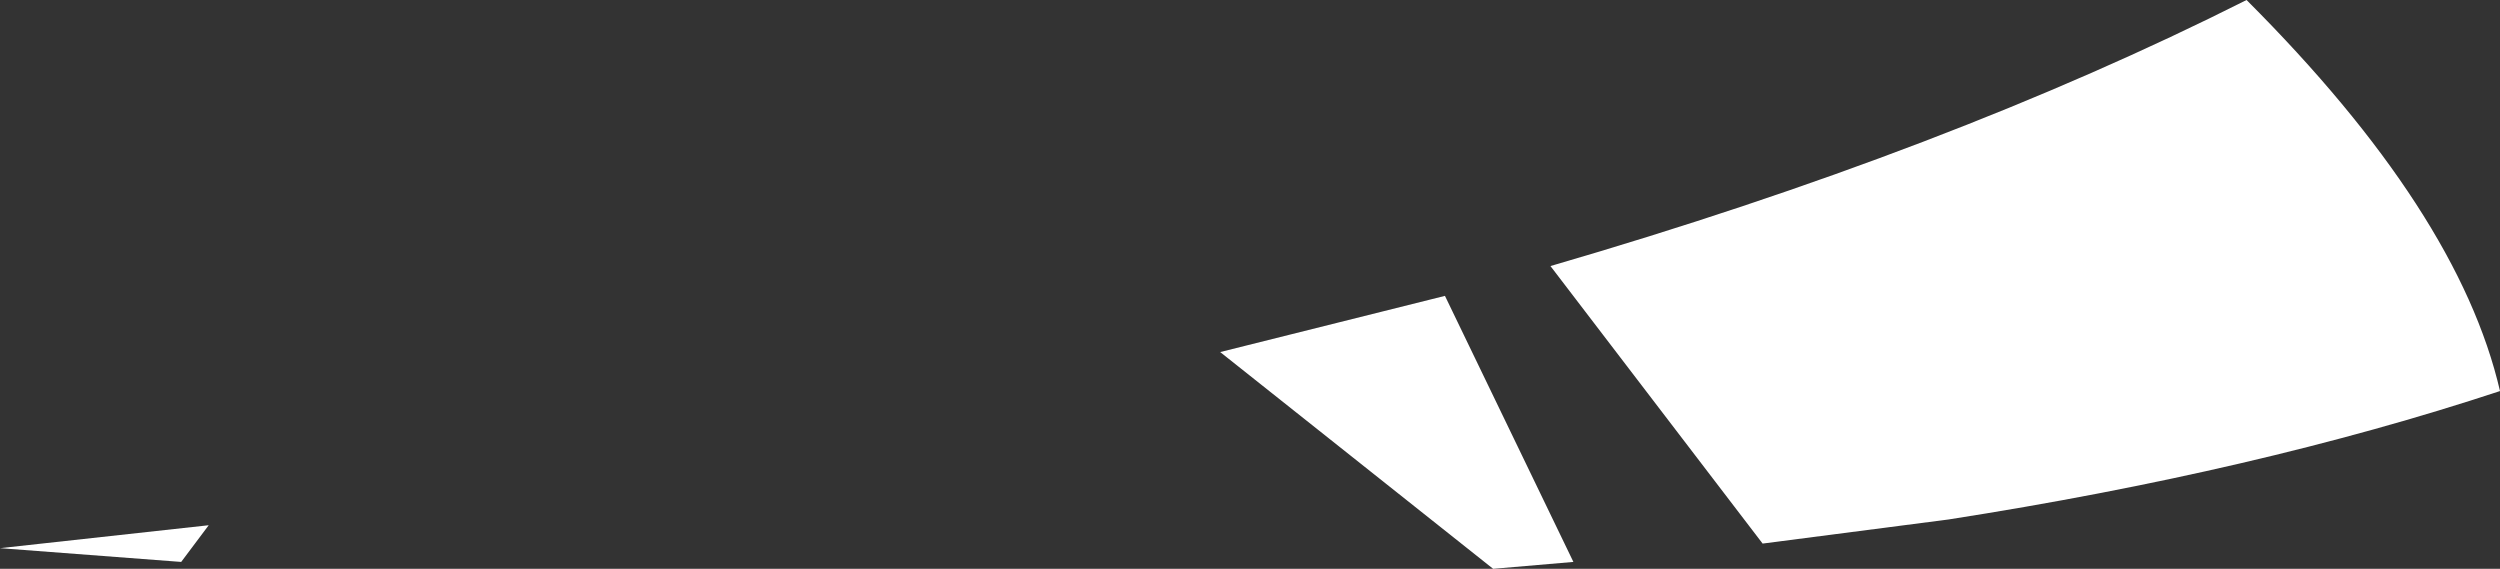 <?xml version="1.0" encoding="UTF-8" standalone="no"?>
<svg xmlns:xlink="http://www.w3.org/1999/xlink" height="24.8px" width="109.0px" xmlns="http://www.w3.org/2000/svg">
  <rect width="100%" height="100%" fill="#333333" stroke="none"/>
  <g transform="matrix(1.0, 0.0, 0.0, 1.0, 77.2, 21.85)">
    <path d="M20.75 -21.85 Q30.0 -12.6 31.8 -4.8 21.2 -1.3 7.75 0.8 L-0.35 1.85 -9.6 -10.25 Q7.75 -15.3 20.75 -21.85 M-14.2 -8.95 L-8.6 2.65 -12.1 2.95 -24.0 -6.5 -14.2 -8.95 M-77.2 2.05 L-68.1 1.05 -69.3 2.65 -77.2 2.05" fill="#ffffff" fill-rule="evenodd" stroke="none"/>
  </g>
</svg>
